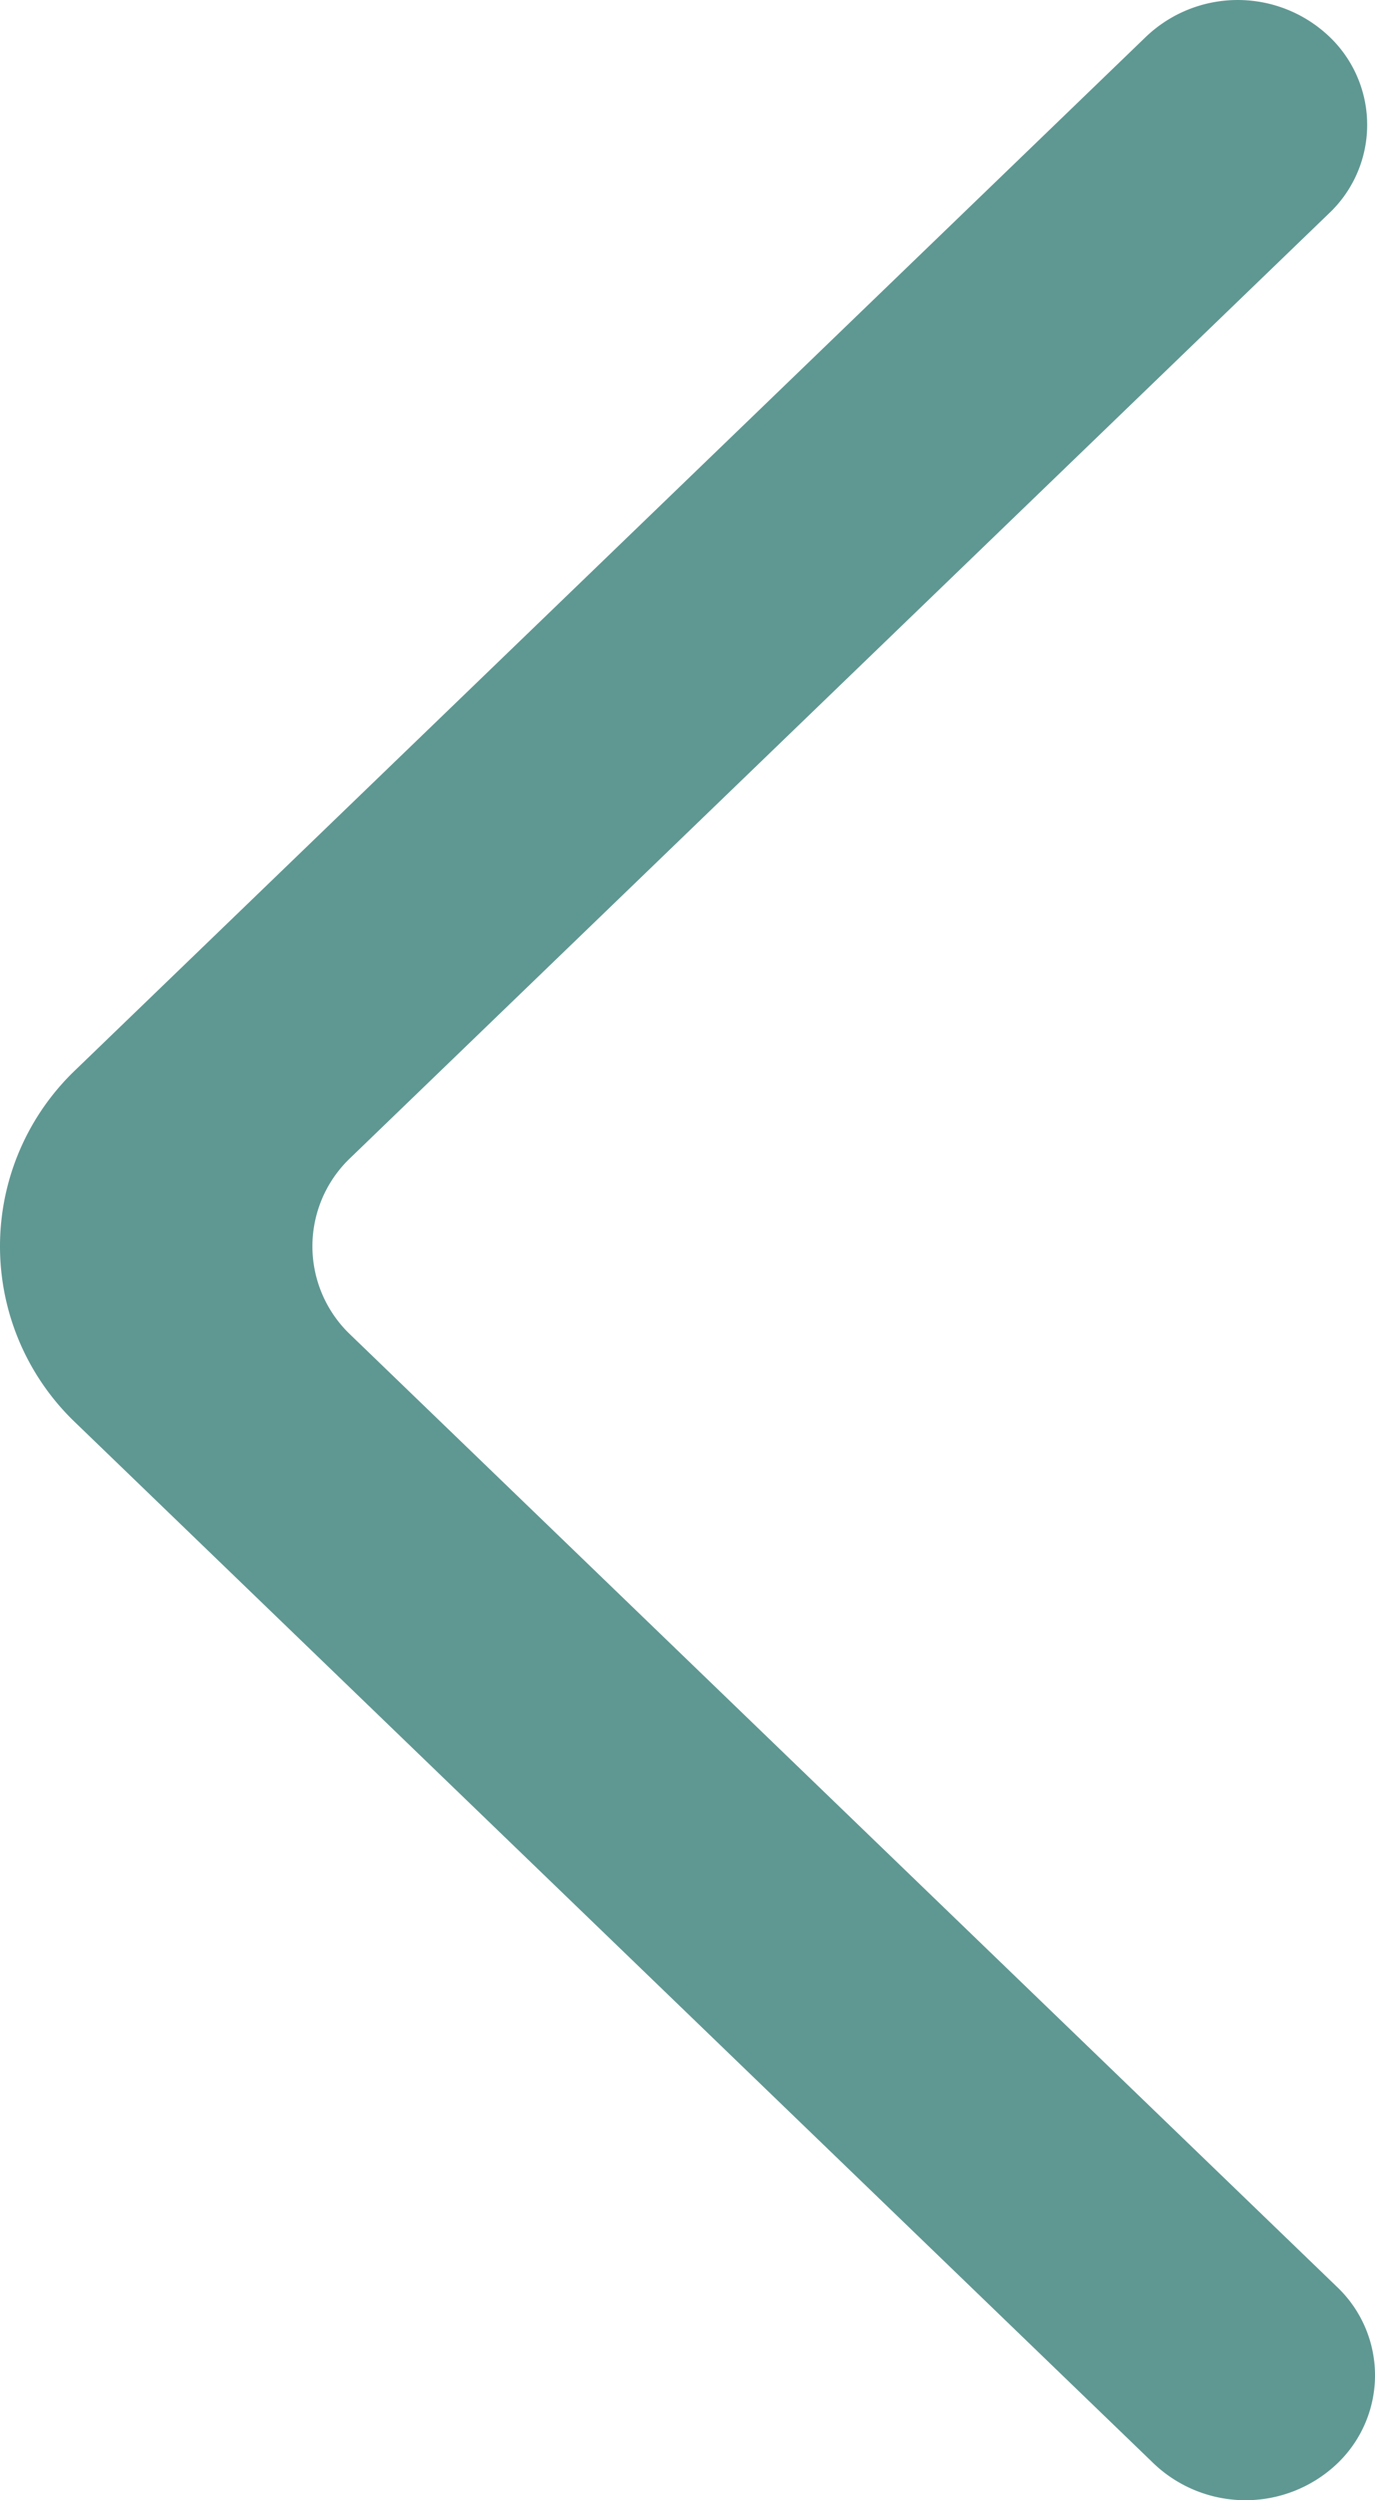 <svg xmlns="http://www.w3.org/2000/svg" width="26.127" height="47.503" viewBox="0 0 26.127 47.503">
  <path id="Path_1508" data-name="Path 1508" d="M25.257.694a2.525,2.525,0,0,0-3.477,0L1.441,20.322a4.632,4.632,0,0,0,0,6.715L21.927,46.81a2.529,2.529,0,0,0,3.453.024,2.316,2.316,0,0,0,.024-3.385L6.657,25.358a2.316,2.316,0,0,1,0-3.358l18.6-17.95a2.313,2.313,0,0,0,0-3.356" transform="translate(0 0)" fill="#5f9792" fill-rule="evenodd"/>
</svg>
